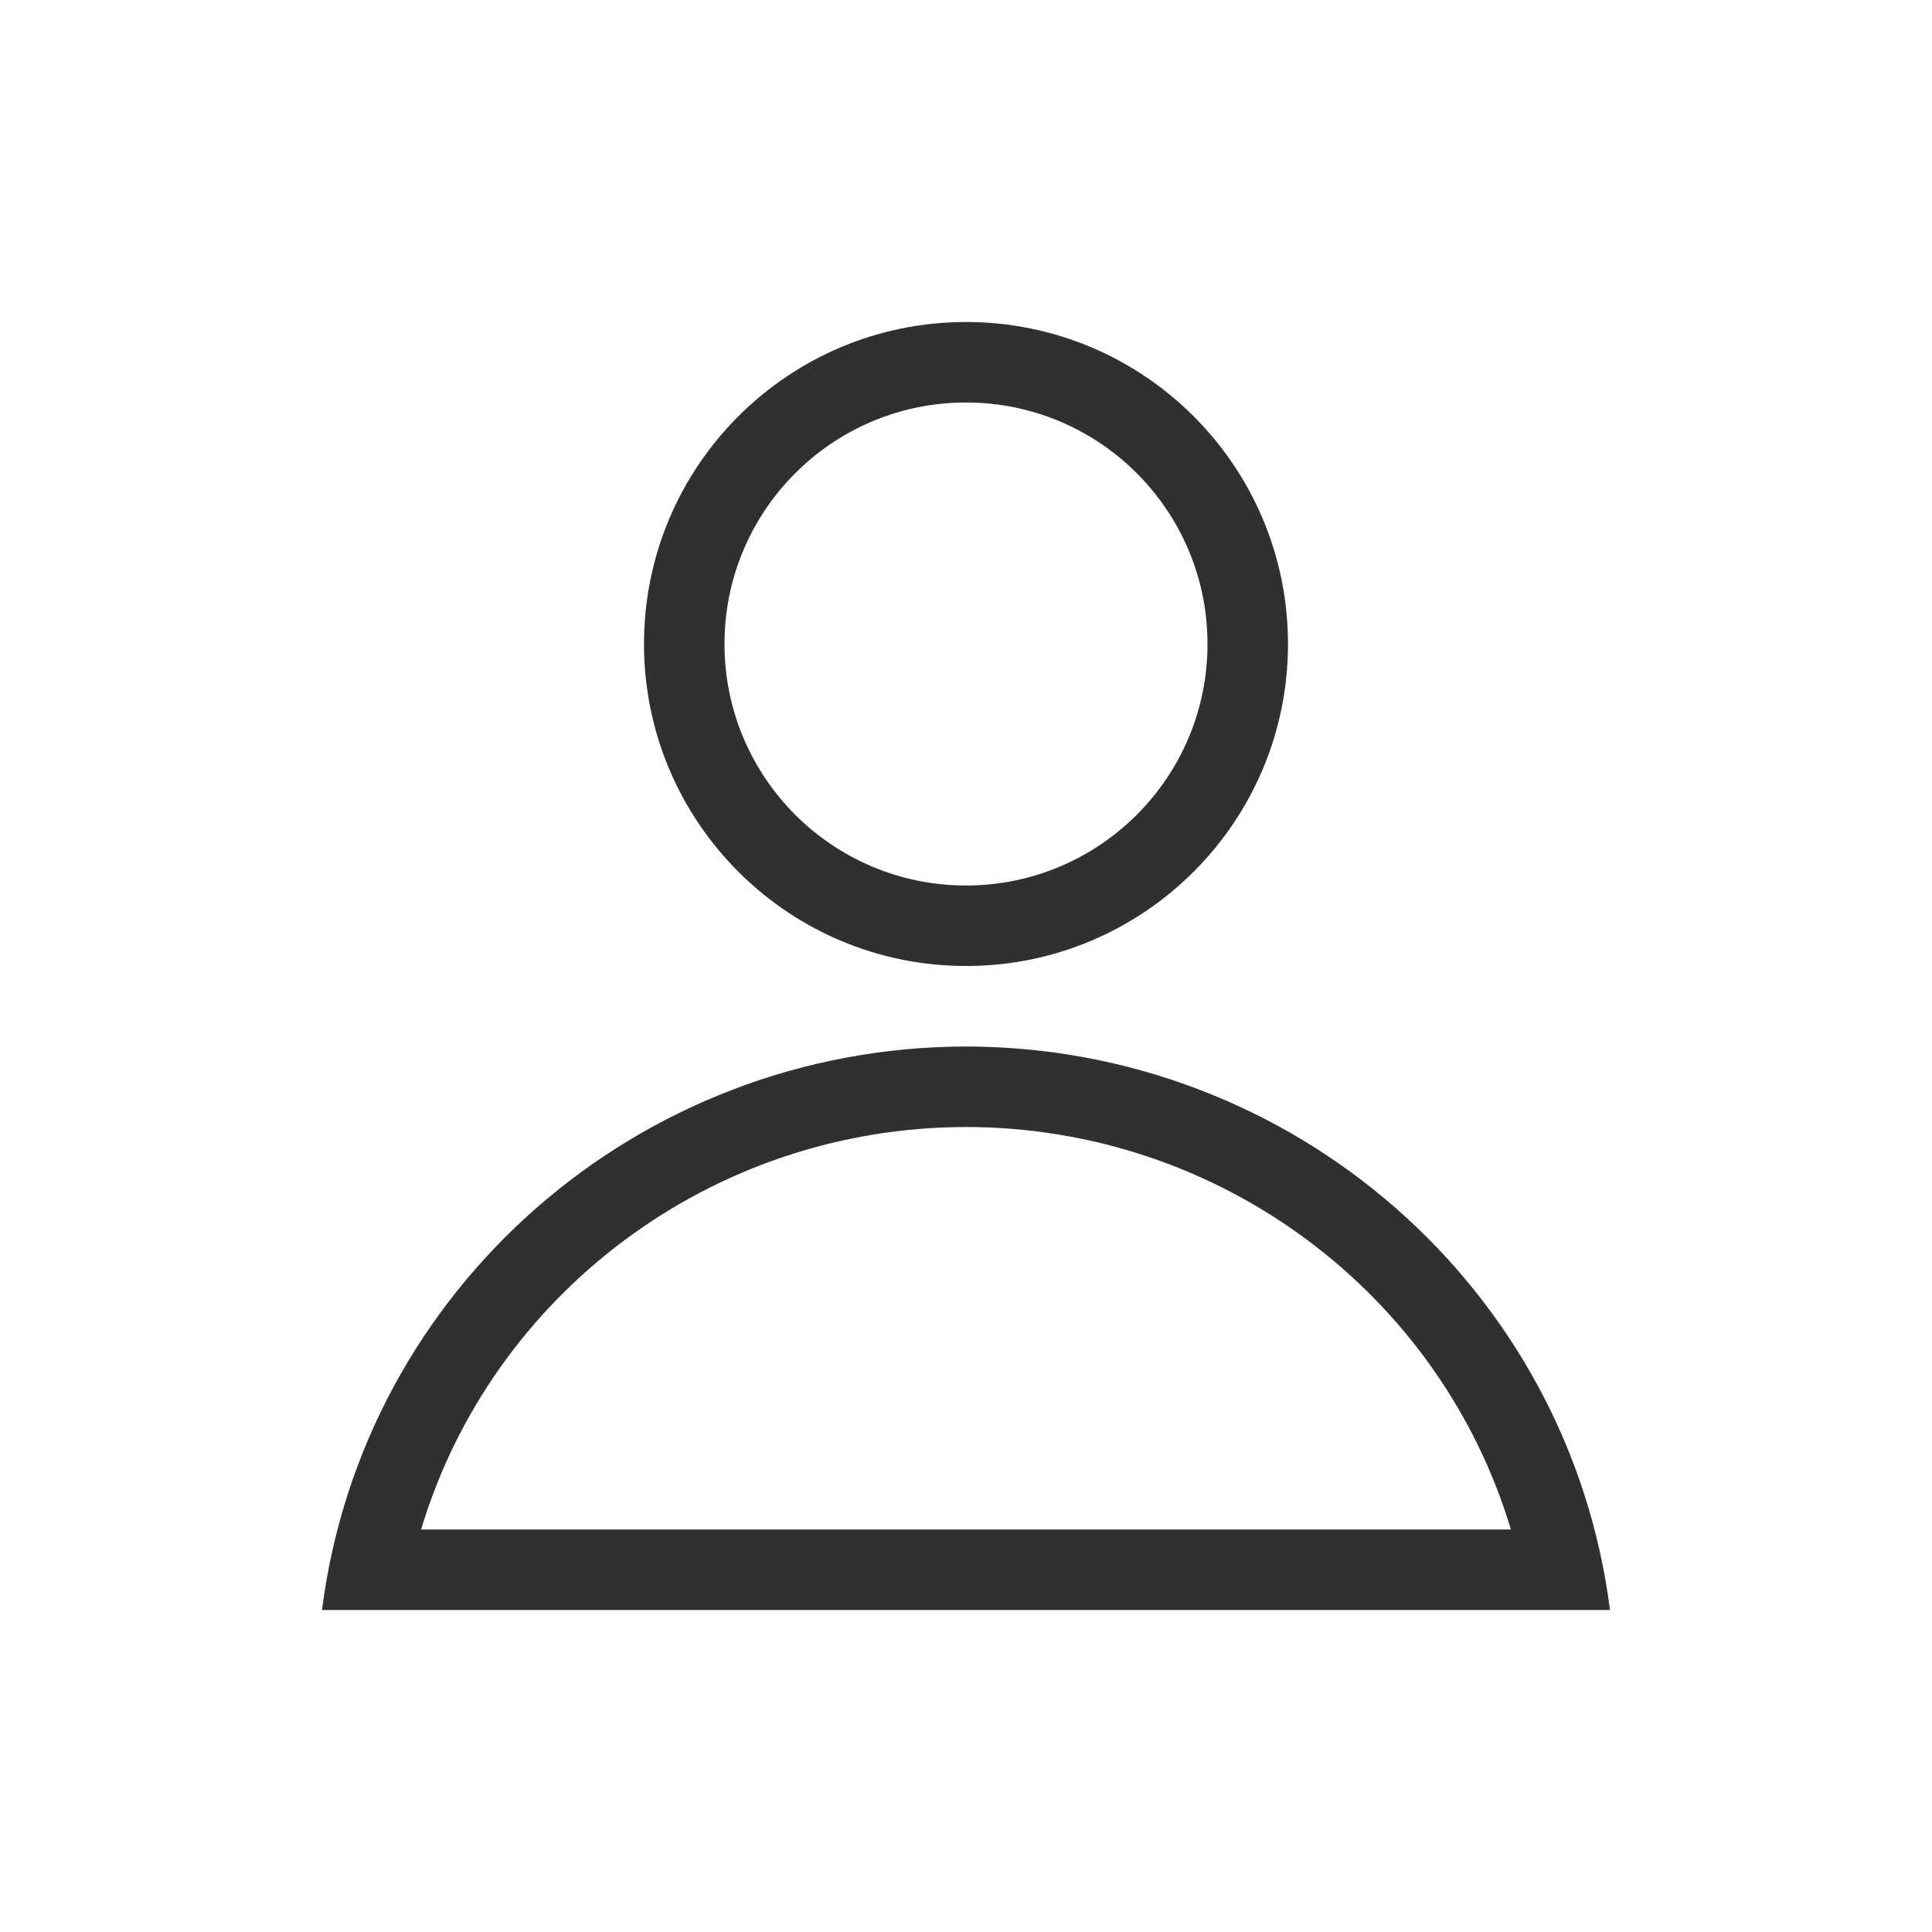 <?xml version="1.0" encoding="UTF-8"?>
<svg width="24px" height="24px" viewBox="0 0 24 24" version="1.1" xmlns="http://www.w3.org/2000/svg" xmlns:xlink="http://www.w3.org/1999/xlink">
    <!-- Generator: Sketch 51.3 (57544) - http://www.bohemiancoding.com/sketch -->
    <title>im-user-offline</title>
    <desc>Created with Sketch.</desc>
    <defs></defs>
    <g id="im-user-offline" stroke="none" stroke-width="1" fill="none" fill-rule="evenodd">
        <g id="51" transform="translate(4, 4)" fill="#303030" fill-rule="nonzero">
            <path d="M8,1 C6.343,1 5,2.343 5,4 C5,5.657 6.343,7 8,7 C9.657,7 11,5.657 11,4 C11,2.343 9.657,1 8,1 Z M8,0 C10.209,0 12,1.791 12,4 C12,6.209 10.209,8 8,8 C5.791,8 4,6.209 4,4 C4,1.791 5.791,-5.5e-06 8,0 Z M8,10 C4.832,10.004 2.108,12.082 1.231,15 L14.769,15 C13.893,12.082 11.169,10.004 8,10 Z M8,9 C12.065,9.005 15.492,12.004 16,16 L0,16 C0.508,12.004 3.935,9.005 8,9 Z" id="Shape"></path>
        </g>
    </g>
</svg>
